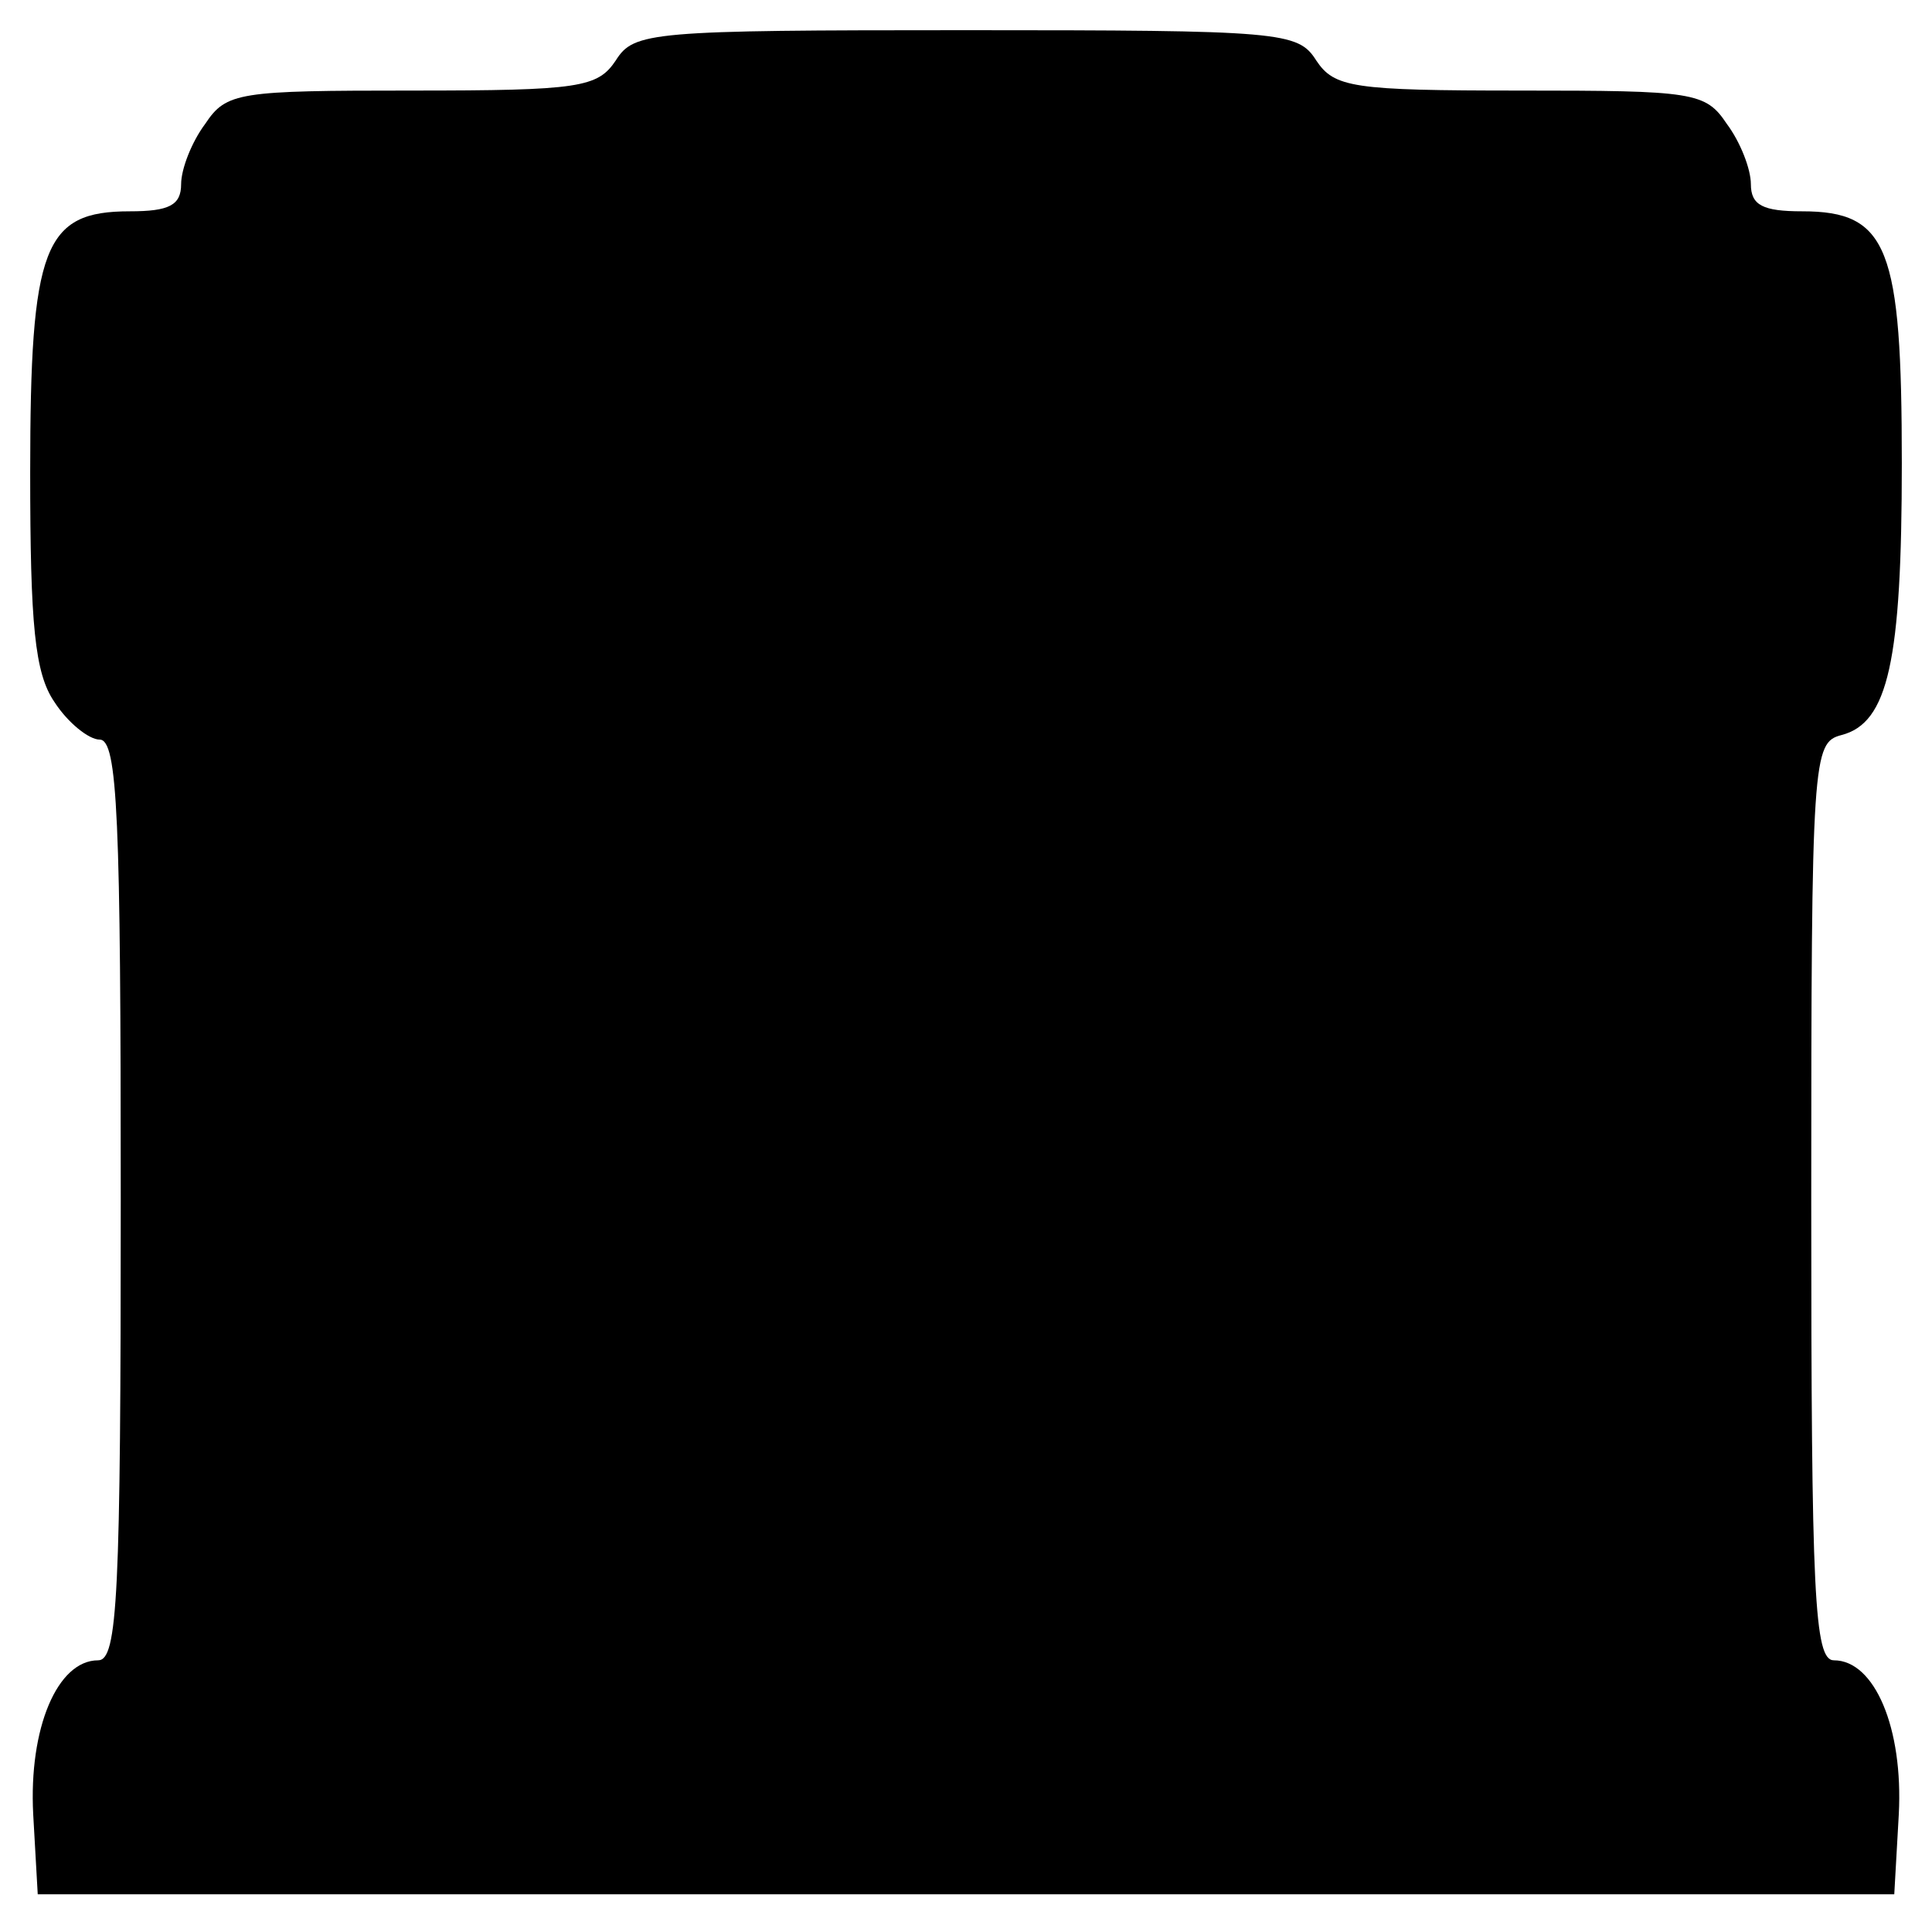 <?xml version="1.0" standalone="no"?>
<!DOCTYPE svg PUBLIC "-//W3C//DTD SVG 20010904//EN"
 "http://www.w3.org/TR/2001/REC-SVG-20010904/DTD/svg10.dtd">
<svg version="1.0" xmlns="http://www.w3.org/2000/svg"
 width="128pt" height="128pt" viewBox="0 0 128 128"
 preserveAspectRatio="xMidYMid meet">
<g transform="translate(0,128) scale(0.1,-0.1)"
fill="#000000" stroke="none">
<path d="M408 1240 c-12 -18 -24 -20 -135 -20 -115 0 -123 -1 -137 -22 -9 -12
-16 -30 -16 -40 0 -14 -8 -18 -34 -18 -57 0 -66 -23 -66 -173 0 -101 3 -133
16 -152 9 -14 23 -25 30 -25 12 0 14 -52 14 -305 0 -262 -2 -305 -15 -305 -27
0 -46 -45 -43 -102 l3 -53 615 0 615 0 3 53 c3 57 -16 102 -43 102 -13 0 -15
43 -15 304 0 295 1 304 20 309 31 8 40 49 40 180 0 143 -9 167 -66 167 -26 0
-34 4 -34 18 0 10 -7 28 -16 40 -14 21 -22 22 -137 22 -111 0 -123 2 -135 20
-12 19 -23 20 -232 20 -209 0 -220 -1 -232 -20z"/>
</g>
</svg>
